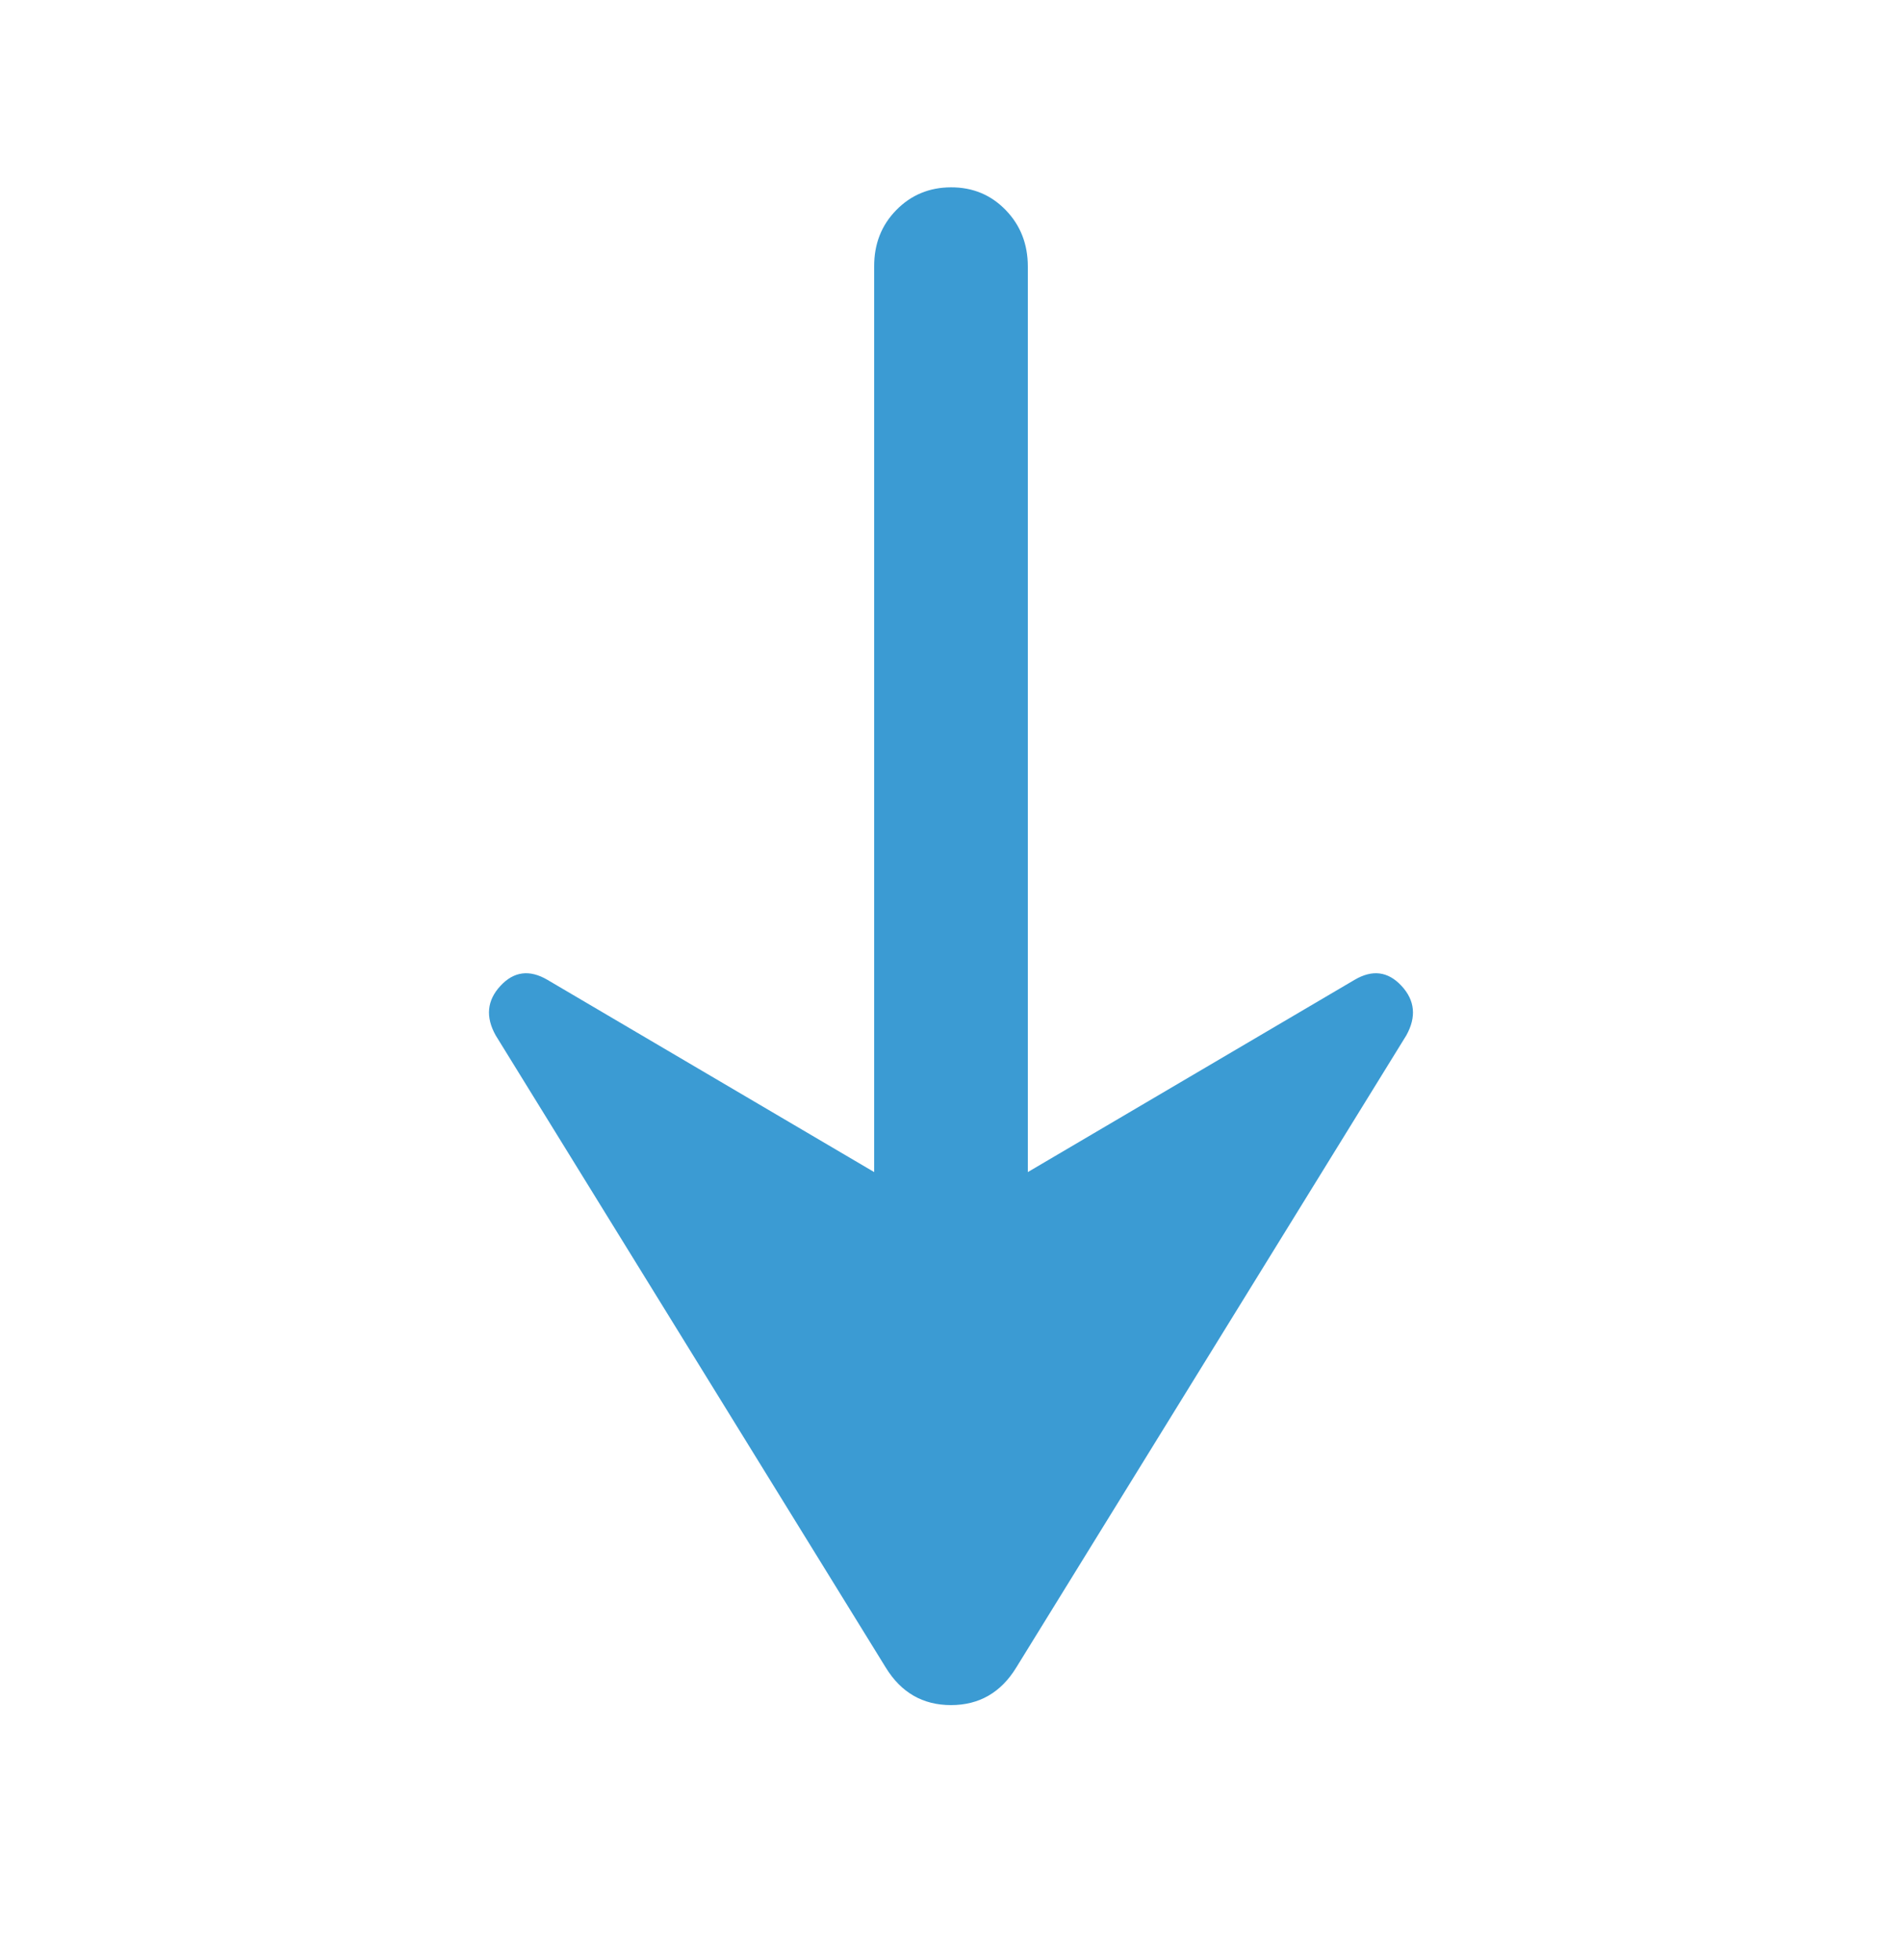 <svg width="33" height="34" viewBox="0 0 33 34" fill="none" xmlns="http://www.w3.org/2000/svg">
<path d="M15.167 20.334L9.5 17C9.189 16.817 8.916 16.851 8.683 17.103C8.449 17.355 8.421 17.642 8.6 17.962L15.367 28.928C15.633 29.363 16.011 29.581 16.5 29.581C16.989 29.581 17.367 29.363 17.633 28.928L24.4 17.962C24.578 17.642 24.55 17.355 24.316 17.103C24.082 16.851 23.81 16.817 23.5 17L17.833 20.334V4.625C17.833 4.235 17.705 3.908 17.449 3.644C17.193 3.38 16.877 3.249 16.5 3.25C16.123 3.251 15.806 3.383 15.549 3.646C15.292 3.909 15.165 4.235 15.167 4.625L15.167 20.334Z" fill="#3B9BD3"/>
</svg>

